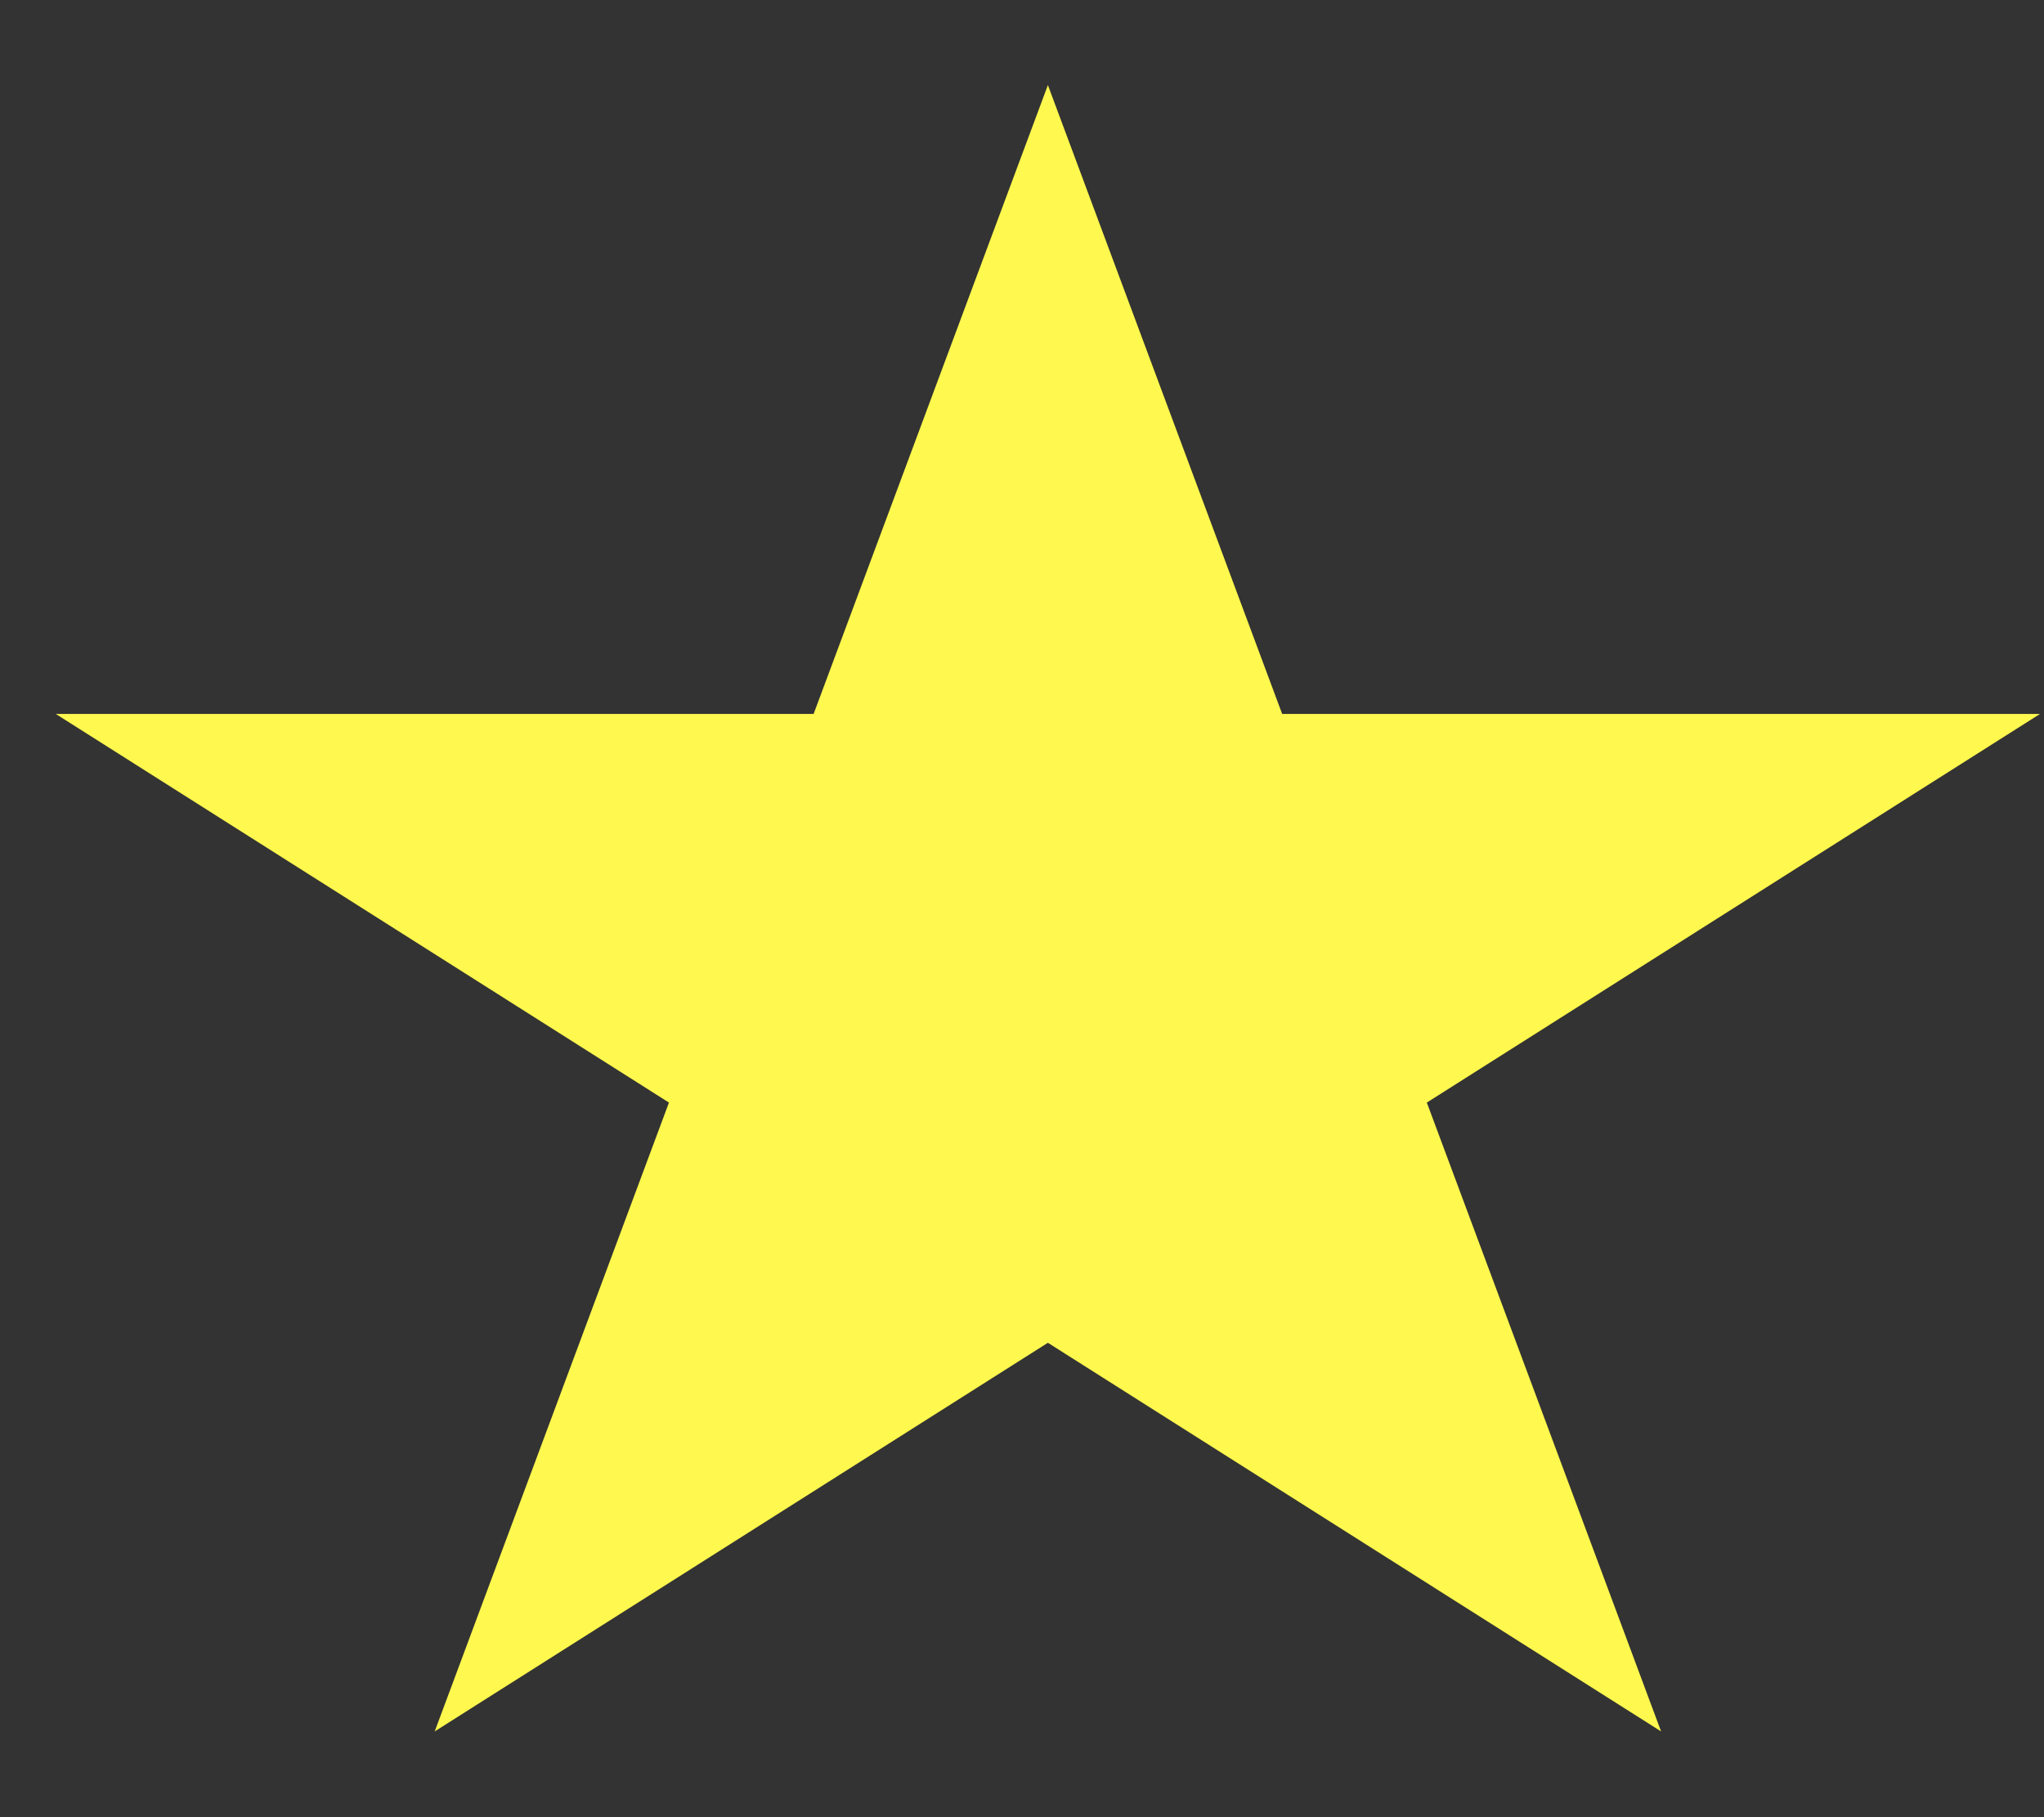 <svg width="18" height="16" viewBox="0 0 18 16" fill="none" xmlns="http://www.w3.org/2000/svg">
<rect x="0" y="0" width="18" height="16" fill="#333333" stroke="none"/>
<path d="M9.228 0.749L11.291 6.286H17.965L12.565 9.708L14.628 15.245L9.228 11.823L3.828 15.245L5.891 9.708L0.491 6.286H7.165L9.228 0.749Z" fill="#FFF84E"/>
</svg>
